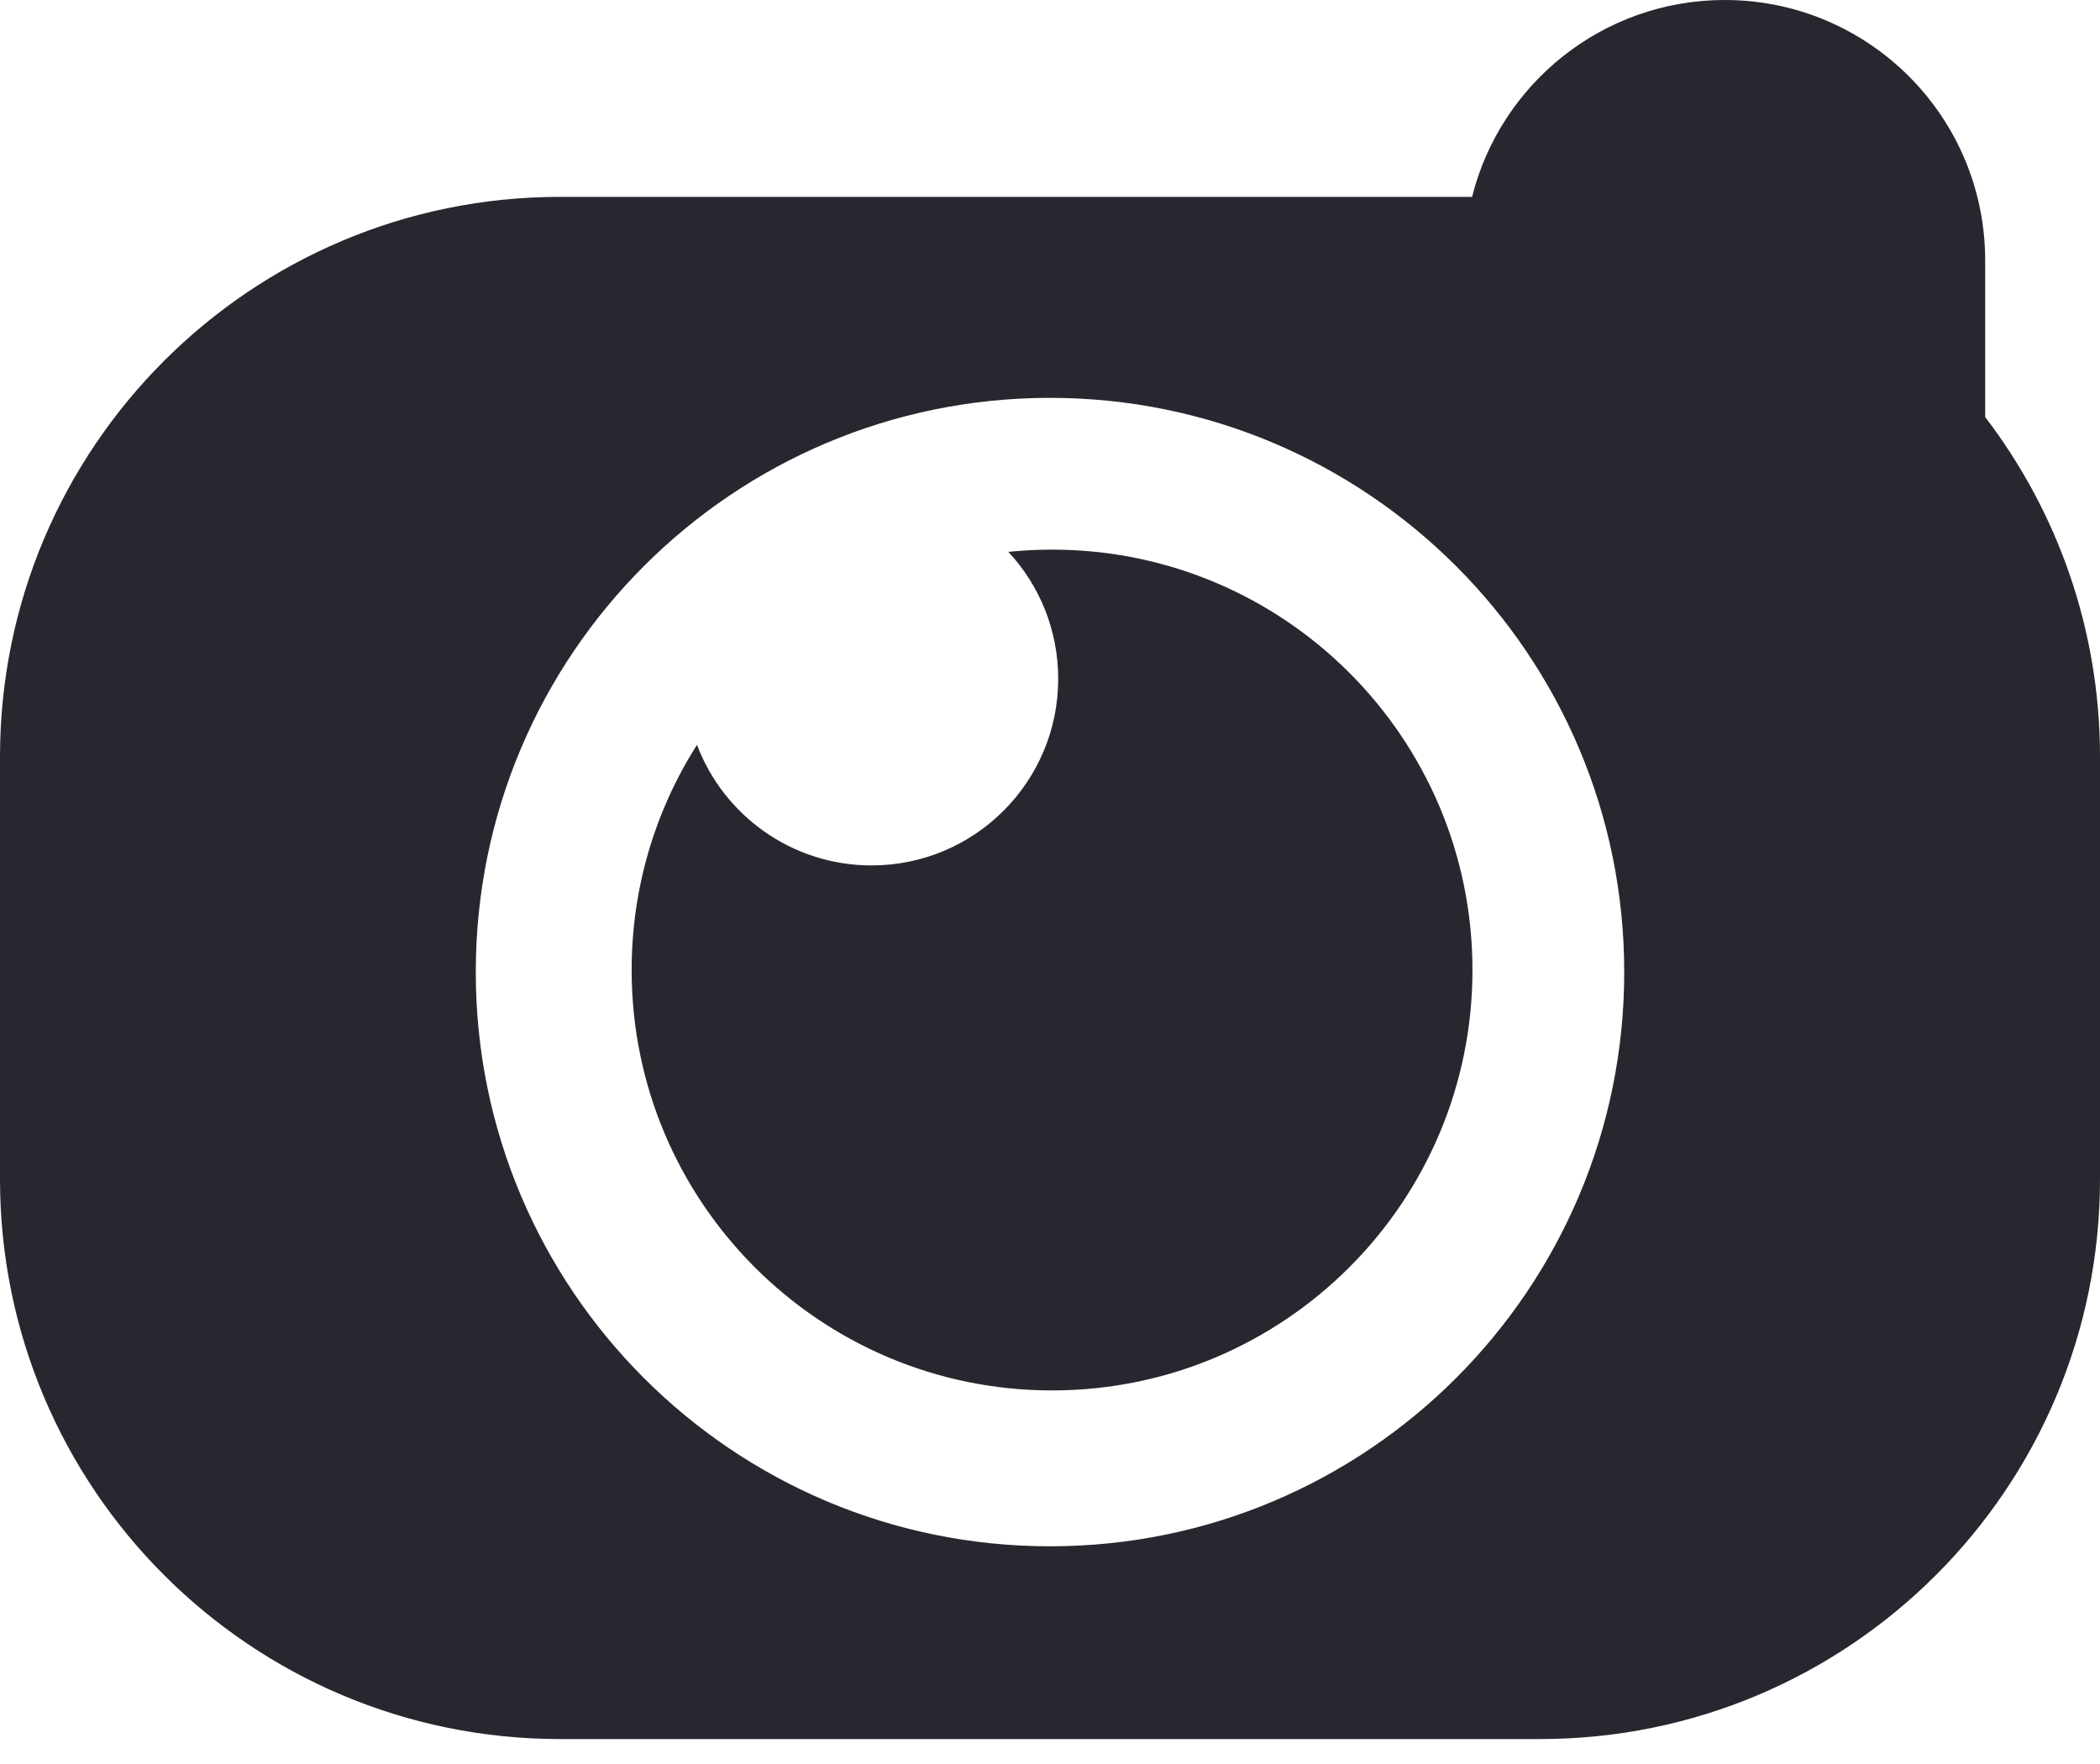 <svg width="75" height="63" viewBox="0 0 75 63" fill="none" xmlns="http://www.w3.org/2000/svg">
<path fill-rule="evenodd" clip-rule="evenodd" d="M70.899 14.895C73.472 18.261 75 22.468 75 27.031V42.109C75 53.155 66.046 62.109 55 62.109H20C8.954 62.109 0 53.155 0 42.109V27.031C0 15.986 8.954 7.031 20 7.031H52.574C53.587 2.991 57.243 0 61.597 0C66.734 0 70.899 4.165 70.899 9.302V14.895ZM58.008 34.717C58.008 46.043 48.826 55.225 37.5 55.225C26.174 55.225 16.992 46.043 16.992 34.717C16.992 23.391 26.174 14.209 37.5 14.209C48.826 14.209 58.008 23.391 58.008 34.717ZM37.793 24.243C37.793 27.924 34.809 30.908 31.128 30.908C28.277 30.908 25.844 29.118 24.892 26.601C23.415 28.926 22.559 31.685 22.559 34.644C22.559 42.936 29.281 49.658 37.573 49.658C45.866 49.658 52.588 42.936 52.588 34.644C52.588 26.351 45.866 19.629 37.573 19.629C37.047 19.629 36.526 19.656 36.013 19.709C37.118 20.898 37.793 22.492 37.793 24.243Z" fill="#27282F"/>
</svg>
